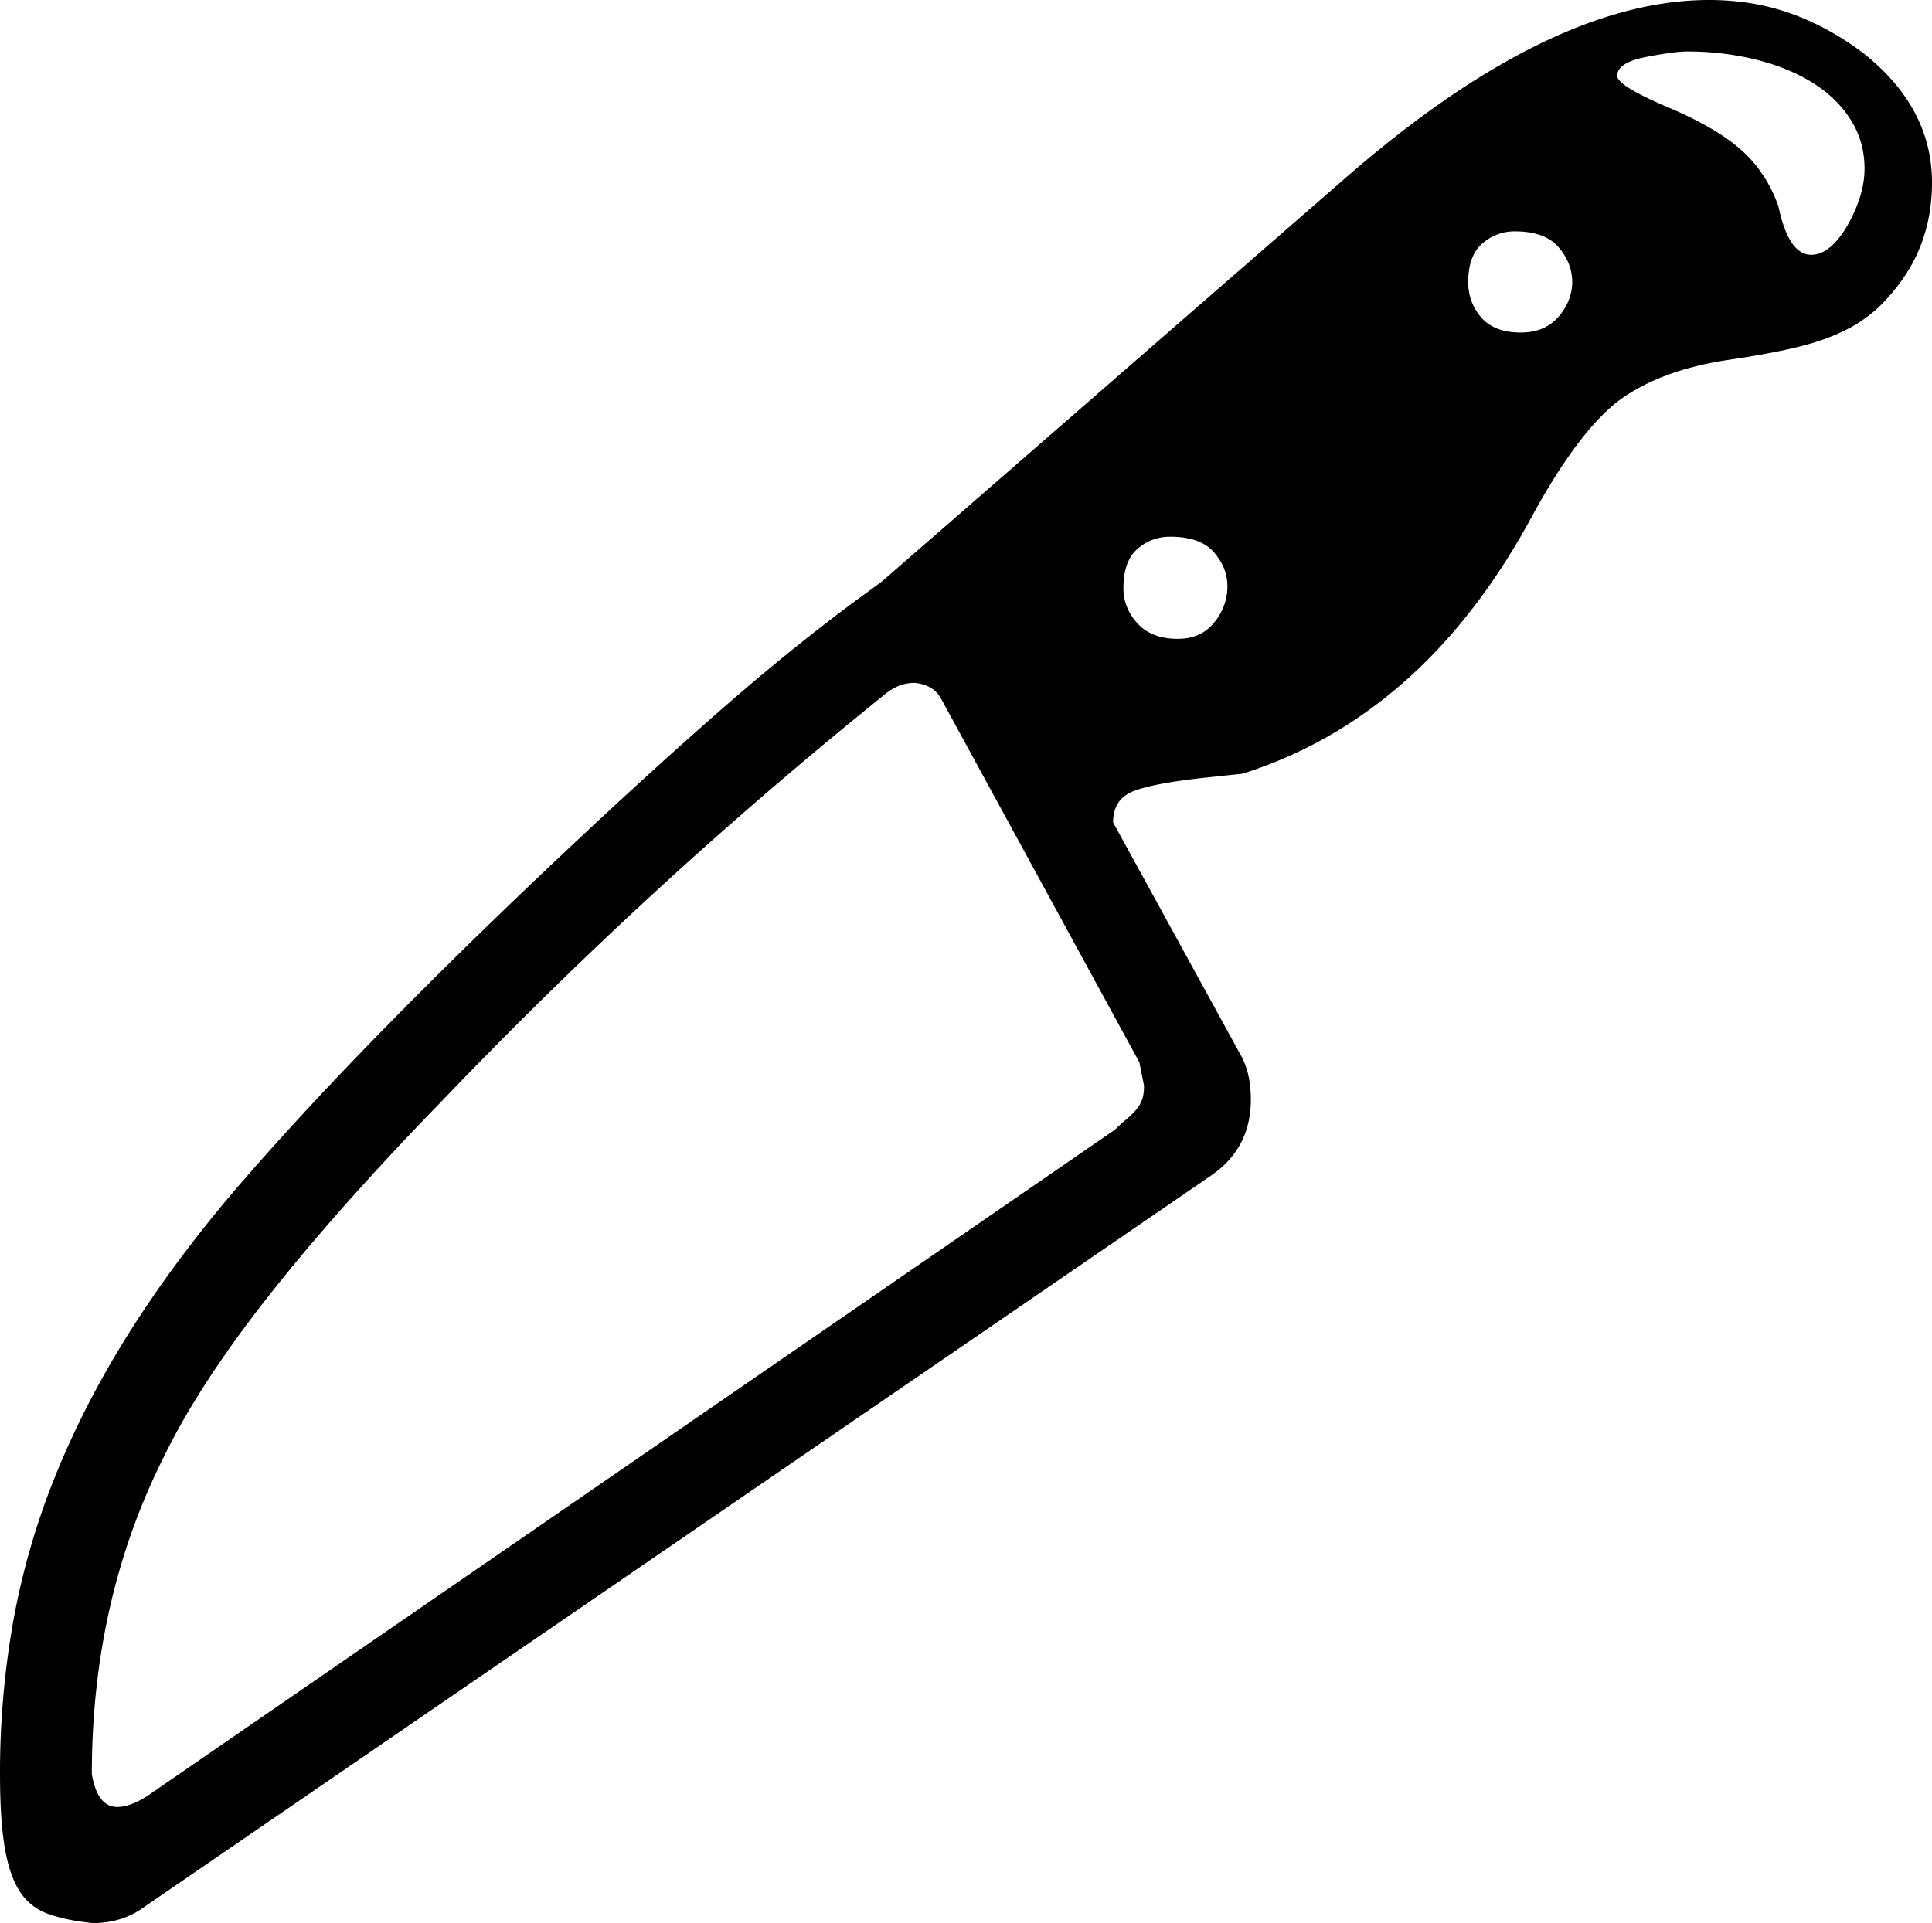 <svg viewBox="0 0 2062 2053" xmlns="http://www.w3.org/2000/svg"><path d="m1990 180q0-29-15-52.5t-41-39.5q-26-16-60.5-24.5a306.26 306.26 0 0 0 -73.5-8.5q-13 0-44 6-30 6-30 20 0 11 60 36 50 22 75 45.5t37 57.5q11 52 35 52 20 0 38-30 19-33 19-62zm-367 175q26 0 40.5-17t14.5-37q0-20-14.5-37t-46.5-17a51.78 51.78 0 0 0 -35 13q-15 13-15 41 0 22 14 38t42 16zm-366 327q25 0 39-17.5t14-38.5q0-20-14.5-36.5t-46.5-16.5a51.78 51.78 0 0 0 -35 13q-15 13-15 42 0 21 15 37.5t43 16.5zm-1159 1212q6 35 27 35 16 0 37-15l1028-708q6-6 11.5-10.5a90.62 90.62 0 0 0 10-9.5 38.52 38.52 0 0 0 7-11q2.51-6 2.5-16l-5-25-211-387q-8-16-29-18-16 0-30 11-128 103-245.5 211t-227.5 223q-111 114-185.5 208.5t-112.5 172.5q-77 153-77 339zm1726-1894q47 0 87.5 14.5t77.5 42.5q73 58 73 138 0 55-28 98a201.09 201.09 0 0 1 -29.5 35.5 150 150 0 0 1 -37 25q-21.5 10.5-51 17.5t-70.5 13q-75 11-120 45-44 35-93 126-58 106-135 173.5t-172 97.5l-38 4q-56 6-78 14.5t-22 33.5l136 248q11 19 11 48 0 51-41 80l-1139 781q-24 18-56 18-29-3-48-10a59.24 59.24 0 0 1 -30-24q-11-17-16-47t-5-78a924.32 924.32 0 0 1 14-162.5 783.27 783.27 0 0 1 44.5-154.5q30.5-76 77-150.5t110.5-150.5q65-76 147.5-161t183.5-181q101-96 187-171.5t162-130.5l15-11 495-431q218-190 388-190z"/></svg>